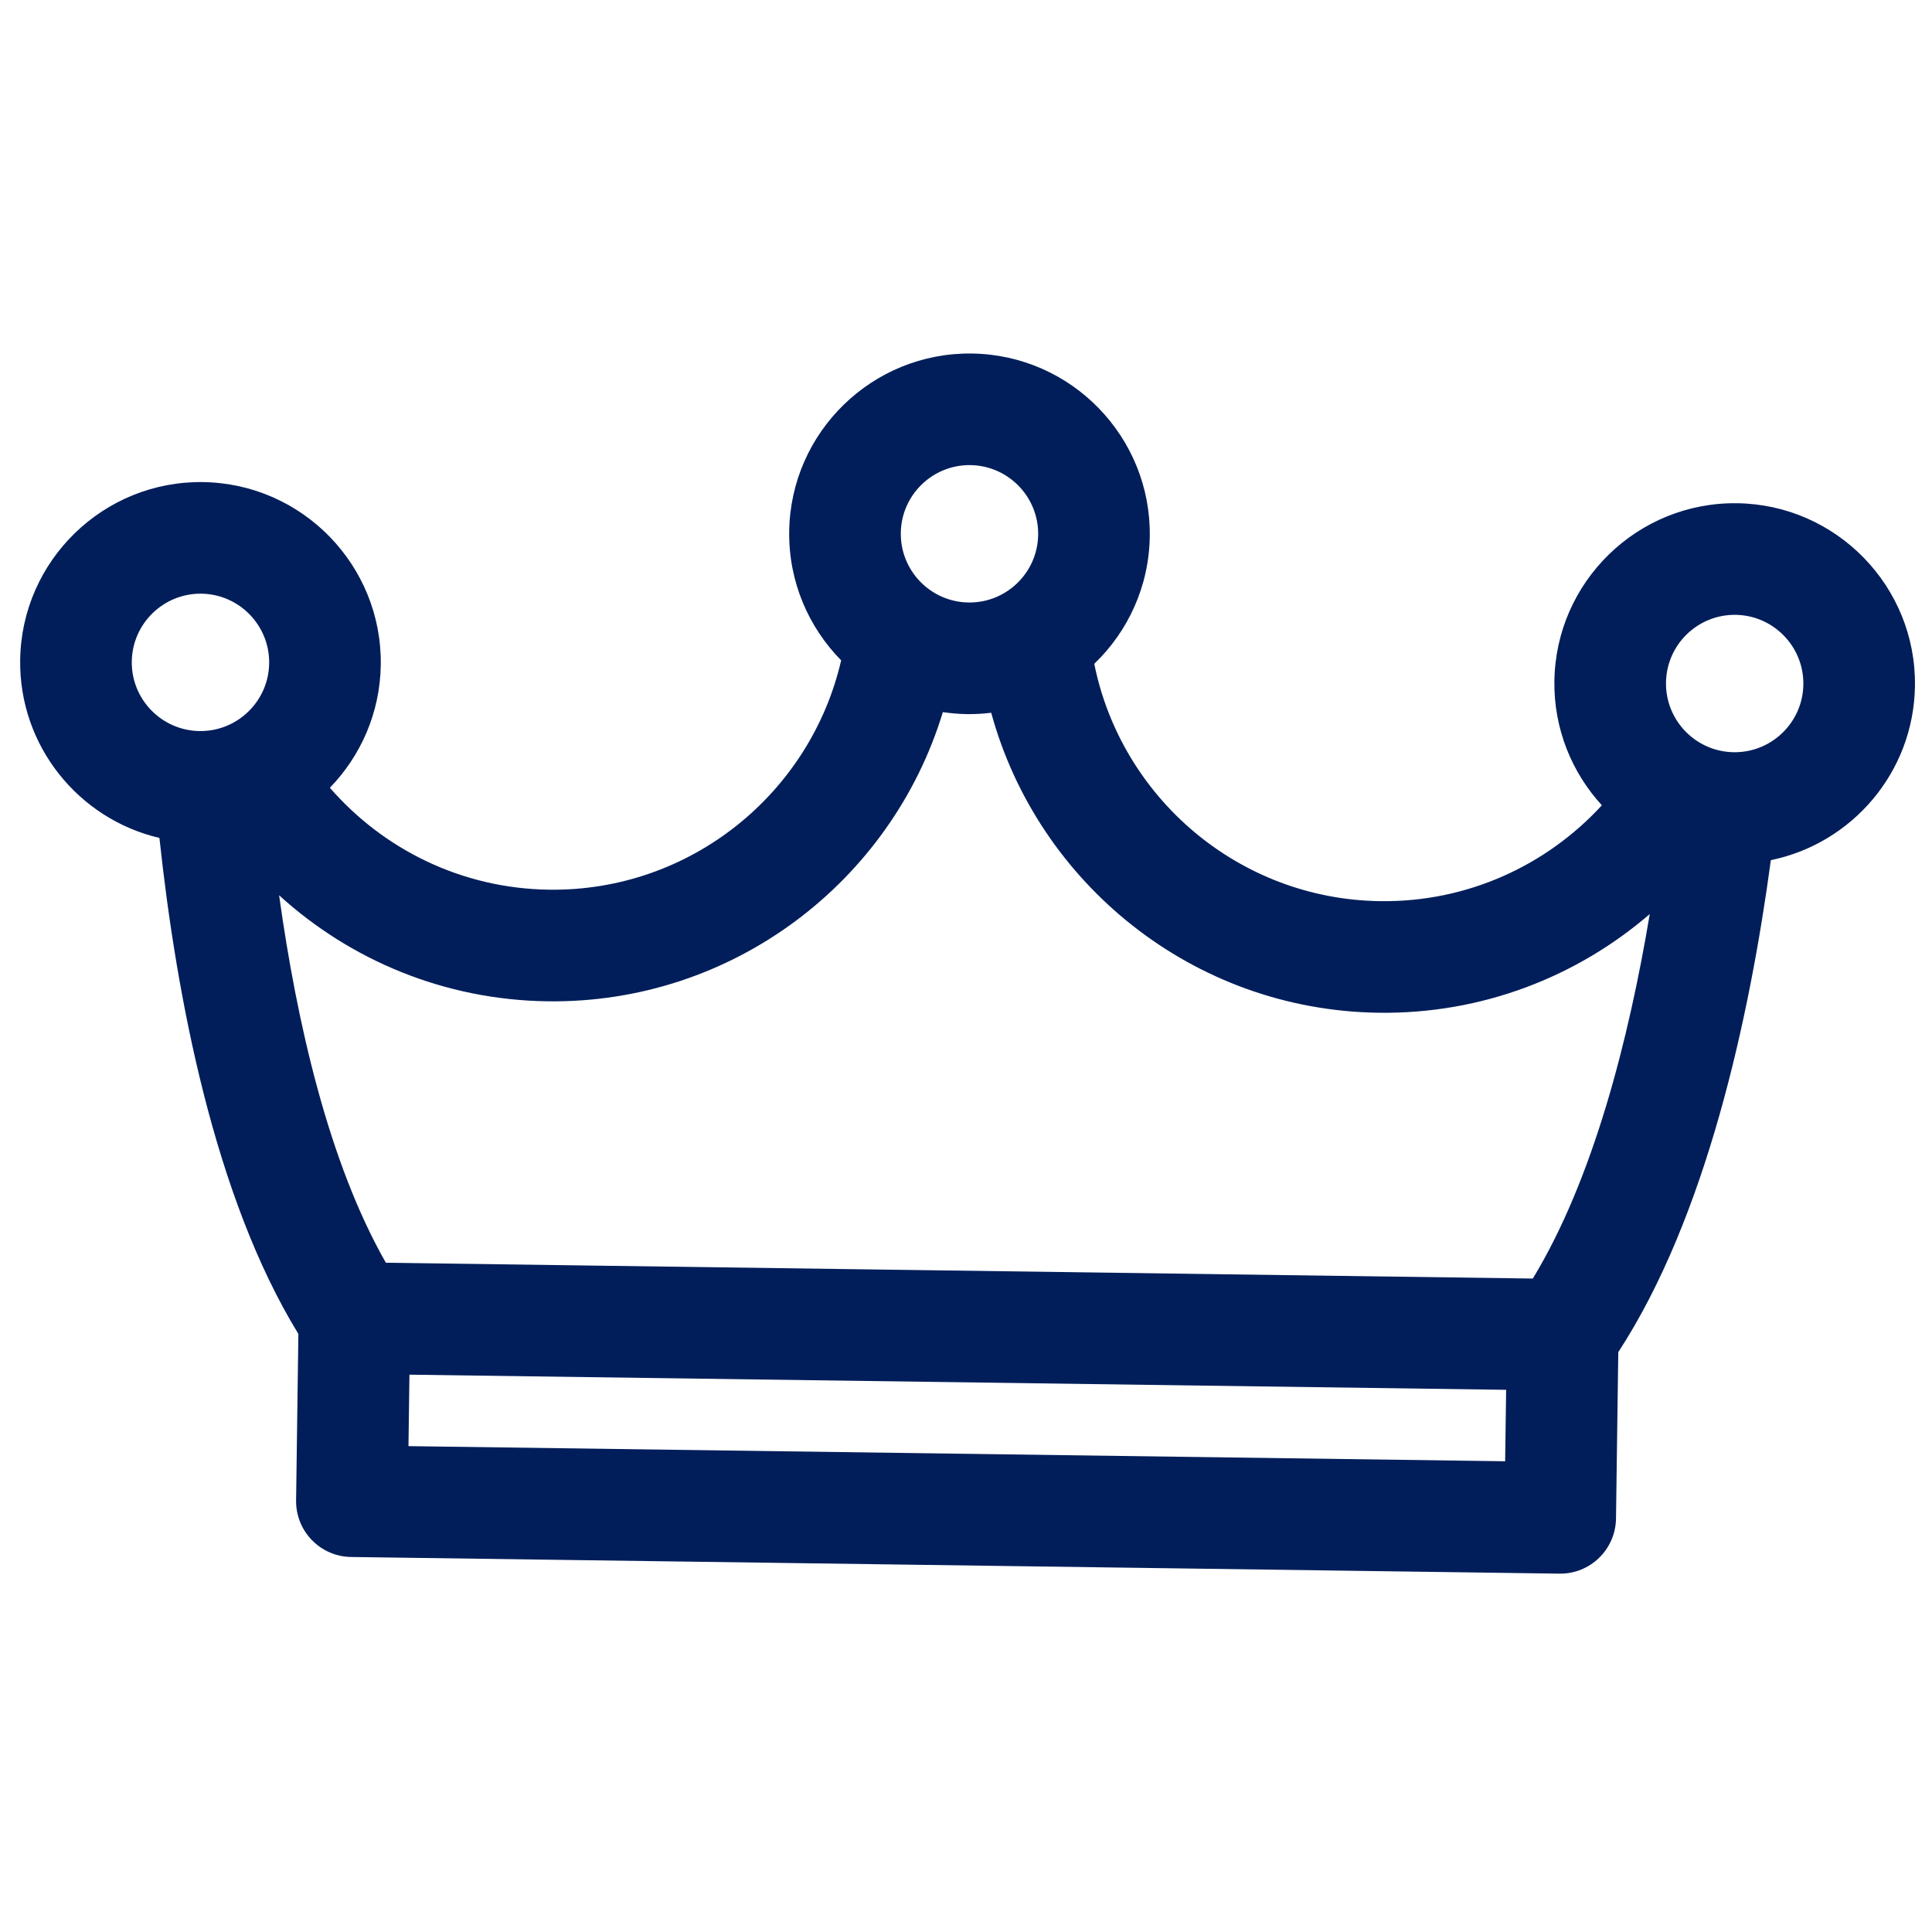 <svg width="66" height="66" viewBox="0 0 66 66" fill="none" xmlns="http://www.w3.org/2000/svg">
<g clip-path="url(#clip0_310_1347)">
<path d="M65.418 23.435C65.465 20.039 62.74 17.238 59.344 17.191C55.947 17.145 53.147 19.869 53.1 23.266C53.078 24.898 53.697 26.392 54.722 27.51C52.843 29.556 50.136 30.826 47.146 30.785C42.307 30.718 38.3 27.241 37.382 22.677C38.53 21.575 39.255 20.034 39.278 18.321C39.325 14.925 36.6 12.124 33.204 12.077C29.808 12.03 27.007 14.755 26.96 18.151C26.936 19.864 27.619 21.425 28.735 22.558C27.692 27.095 23.591 30.46 18.752 30.393C15.762 30.352 13.091 29.008 11.269 26.911C12.325 25.822 12.985 24.346 13.008 22.713C13.055 19.317 10.33 16.516 6.933 16.469C3.537 16.422 0.736 19.147 0.689 22.543C0.649 25.486 2.69 27.981 5.446 28.625C6.027 34.042 7.321 40.886 10.193 45.569L10.115 51.256C10.101 52.309 10.942 53.175 11.995 53.189L53.272 53.758C54.325 53.773 55.19 52.93 55.205 51.877L55.283 46.191C58.283 41.589 59.766 34.784 60.495 29.384C63.268 28.816 65.377 26.379 65.418 23.435ZM56.913 23.318C56.93 22.024 57.997 20.986 59.291 21.004C60.585 21.022 61.623 22.089 61.605 23.383C61.588 24.677 60.52 25.715 59.226 25.697C57.933 25.679 56.895 24.612 56.913 23.318ZM30.773 18.204C30.79 16.91 31.858 15.871 33.151 15.889C34.445 15.907 35.483 16.975 35.465 18.268C35.448 19.562 34.381 20.6 33.087 20.582C31.793 20.564 30.755 19.498 30.773 18.204ZM4.502 22.596C4.52 21.302 5.587 20.264 6.881 20.281C8.175 20.299 9.213 21.367 9.195 22.66C9.177 23.954 8.11 24.992 6.816 24.974C5.522 24.956 4.484 23.89 4.502 22.596ZM13.954 49.402L13.987 46.961L51.452 47.478L51.418 49.919L13.954 49.402ZM52.363 43.677L13.182 43.137C11.222 39.705 10.136 34.908 9.535 30.584C11.96 32.792 15.169 34.157 18.699 34.206C25.036 34.293 30.455 30.109 32.209 24.327C32.479 24.367 32.754 24.391 33.034 24.395C33.314 24.399 33.59 24.382 33.861 24.349C35.455 30.177 40.757 34.51 47.094 34.597C50.625 34.646 53.872 33.368 56.358 31.226C55.638 35.532 54.42 40.297 52.363 43.677Z" fill="#011e5a"/>
</g>
<defs>
<clipPath id="clip0_310_1347">
<rect width="64.735" height="64.735" fill="white" transform="translate(1) rotate(0.79)"/>
</clipPath>
</defs>
</svg>
